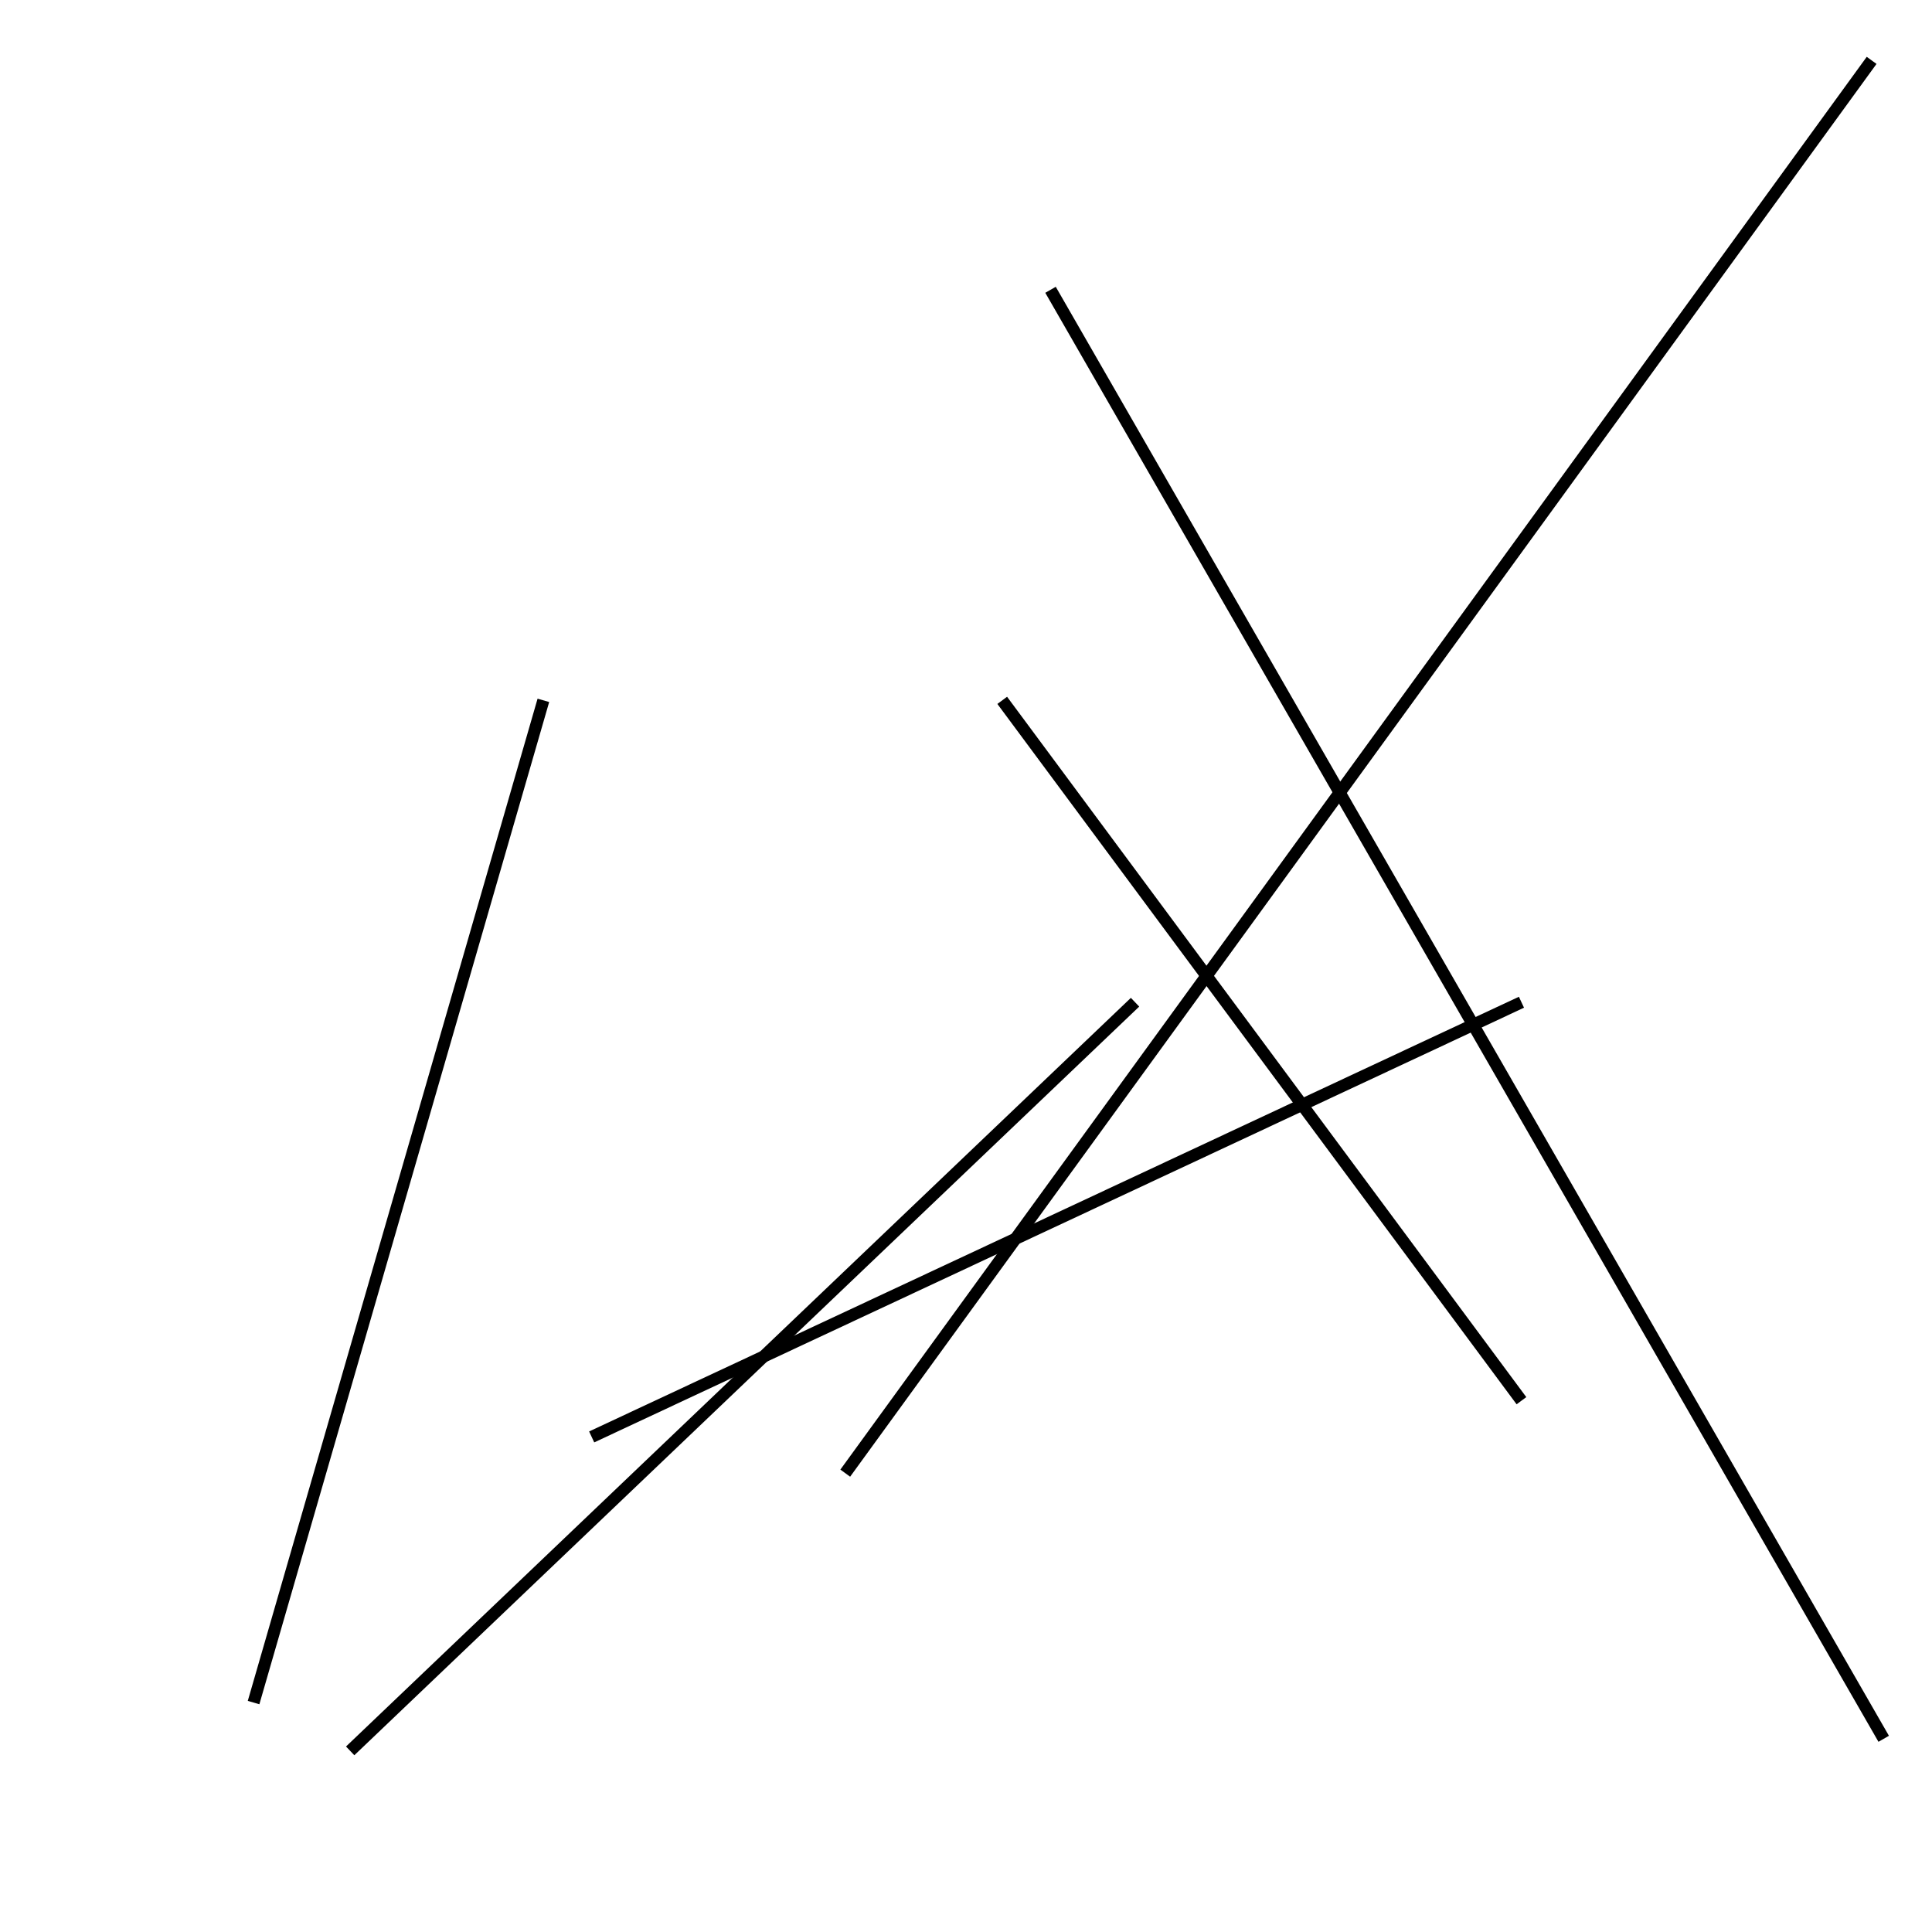 <?xml version="1.0" encoding="utf-8" ?>
<svg baseProfile="full" height="160" version="1.1" width="160" xmlns="http://www.w3.org/2000/svg" xmlns:ev="http://www.w3.org/2001/xml-events" xmlns:xlink="http://www.w3.org/1999/xlink"><defs /><line stroke="black" stroke-width="1" x1="21" x2="45" y1="141" y2="58" /><line stroke="black" stroke-width="1" x1="155" x2="70" y1="5" y2="122" /><line stroke="black" stroke-width="1" x1="126" x2="83" y1="116" y2="58" /><line stroke="black" stroke-width="1" x1="126" x2="49" y1="83" y2="119" /><line stroke="black" stroke-width="1" x1="156" x2="87" y1="144" y2="24" /><line stroke="black" stroke-width="1" x1="29" x2="94" y1="145" y2="83" /></svg>
